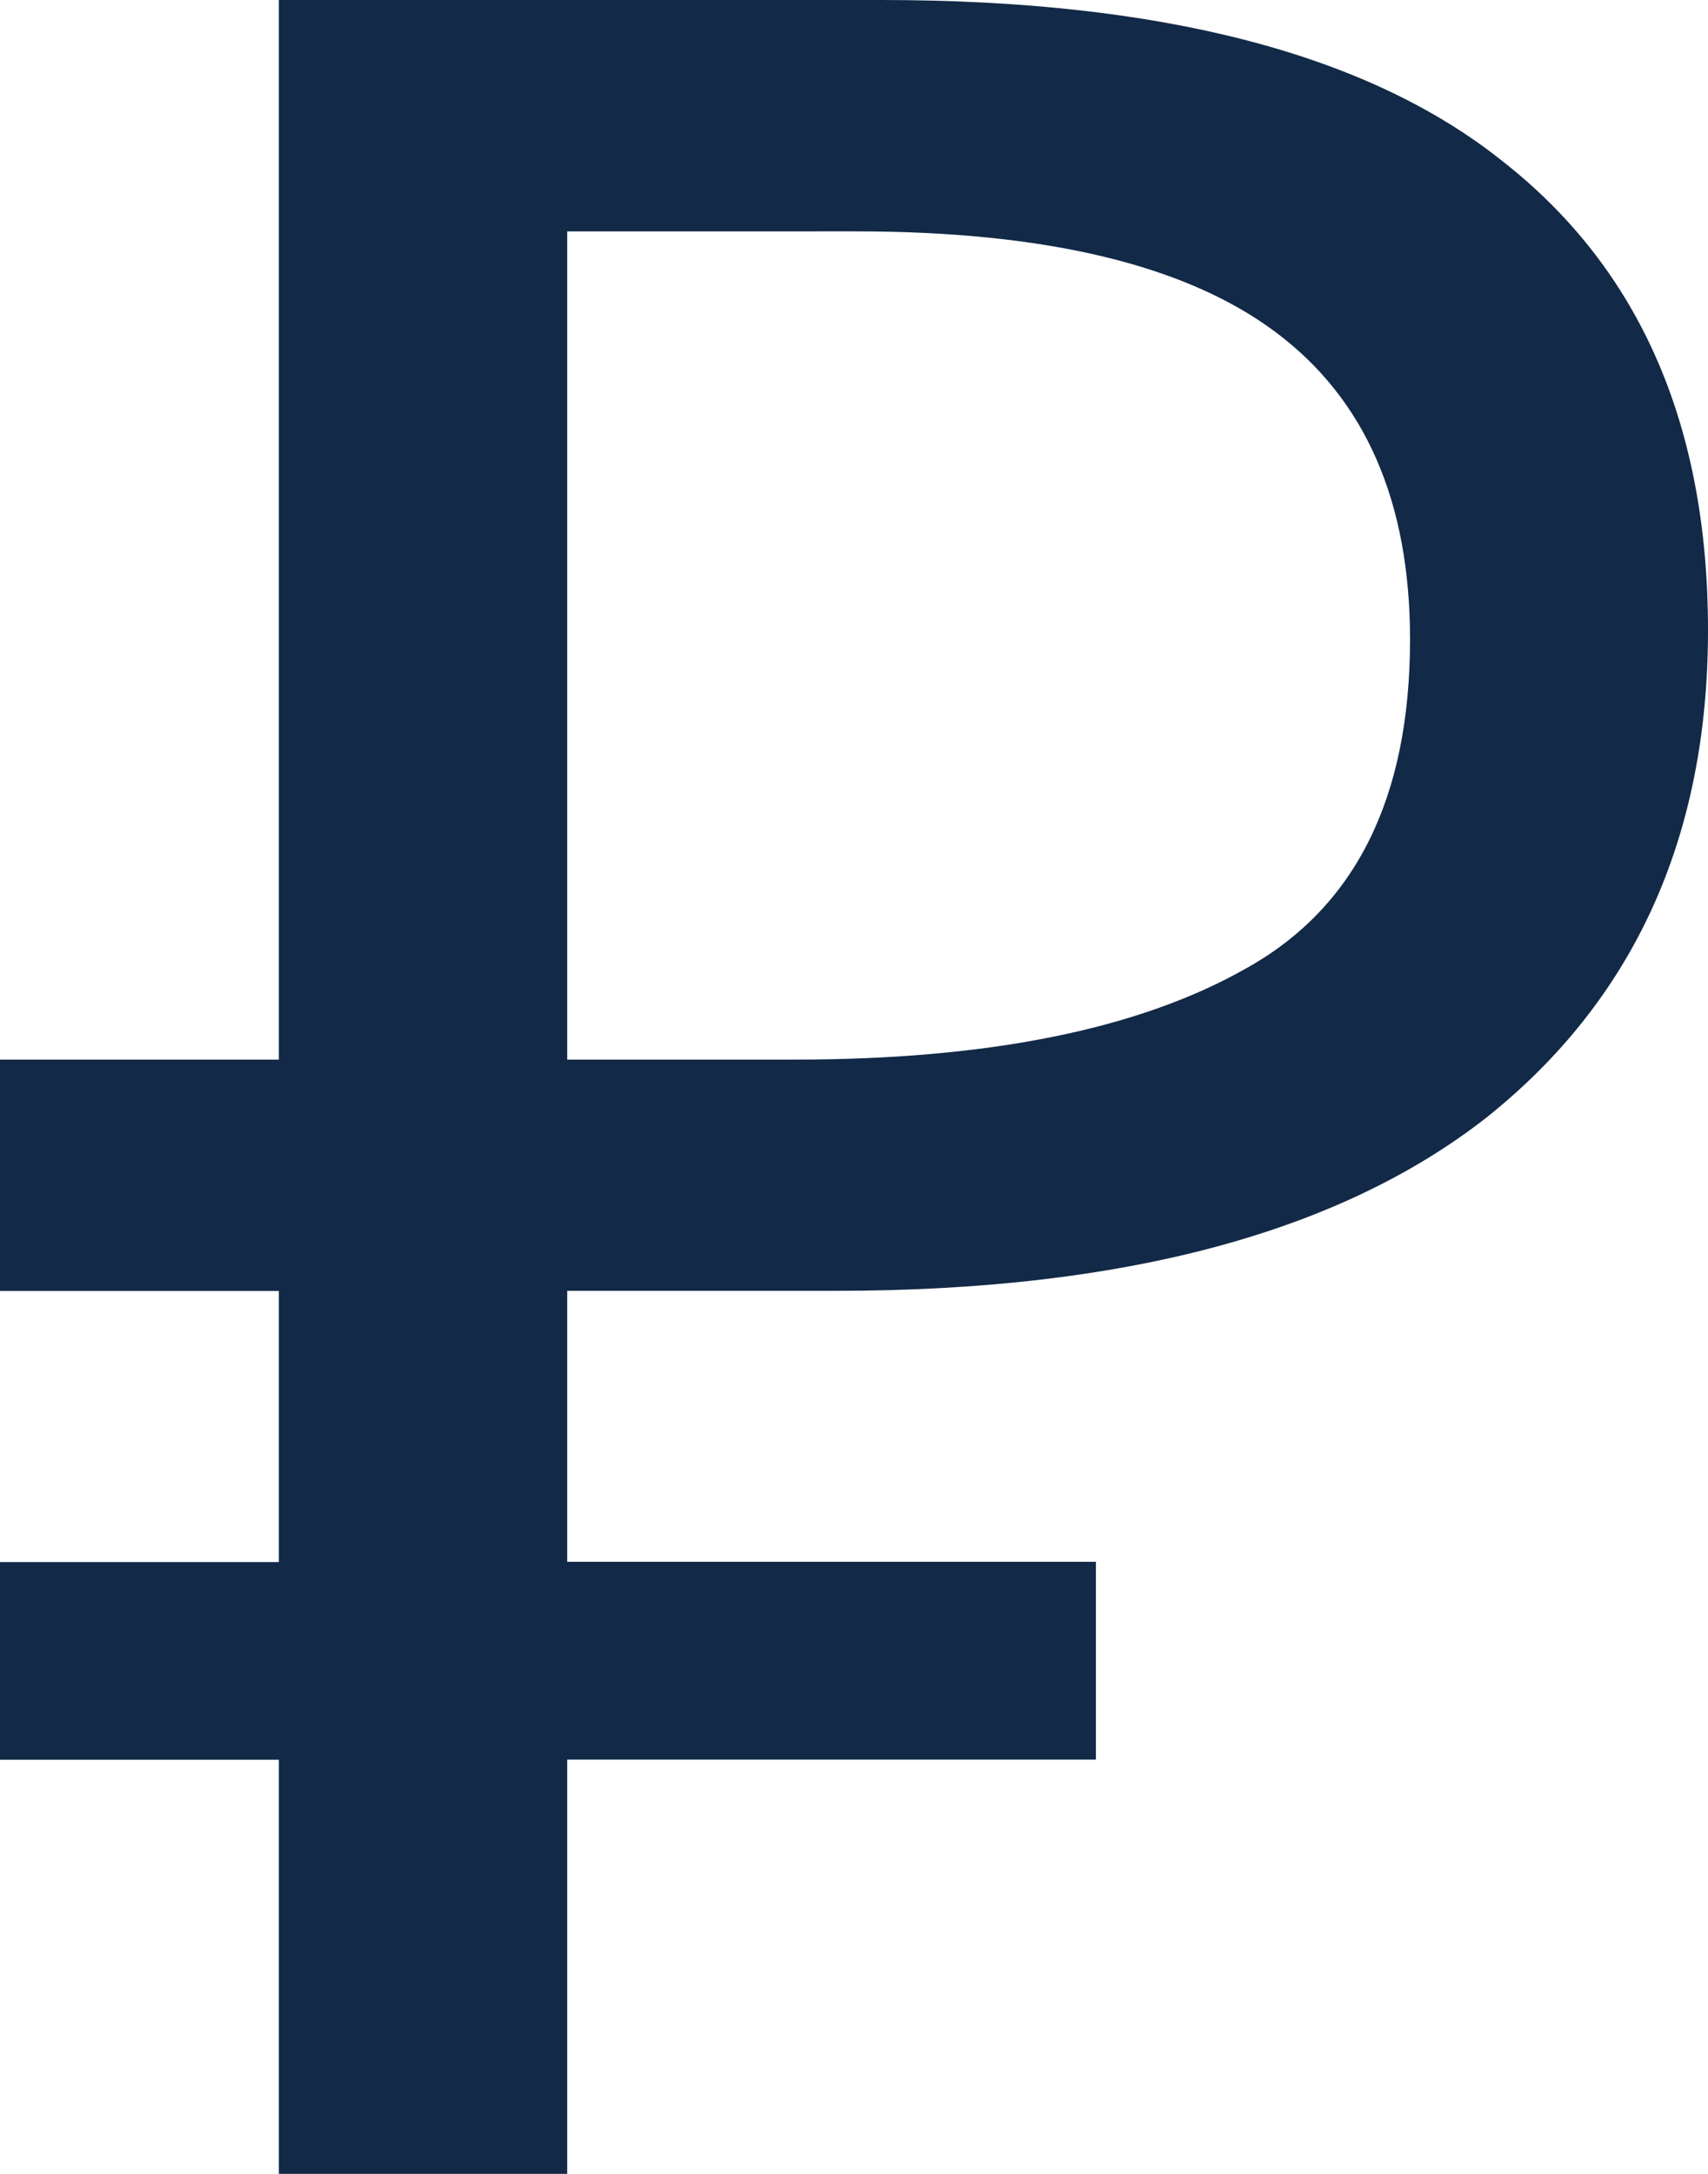 <svg width="11" height="14" fill="none" xmlns="http://www.w3.org/2000/svg"><path d="M1.796 14v-2.667H0V10.06h1.796V8.314H0v-1.49h1.796V0h3.88c1.802 0 3.136.346 4.003 1.04C10.56 1.731 11 2.738 11 4.058c0 1.333-.475 2.379-1.424 3.137-.95.745-2.346 1.118-4.19 1.118H3.653v1.745h3.405v1.274H3.653V14H1.796Zm1.857-7.176h1.465c1.252 0 2.222-.197 2.91-.589.702-.392 1.053-1.098 1.053-2.117 0-.89-.29-1.55-.867-1.98-.578-.432-1.48-.648-2.704-.648H3.653v5.334Z" fill="#122947"/></svg>